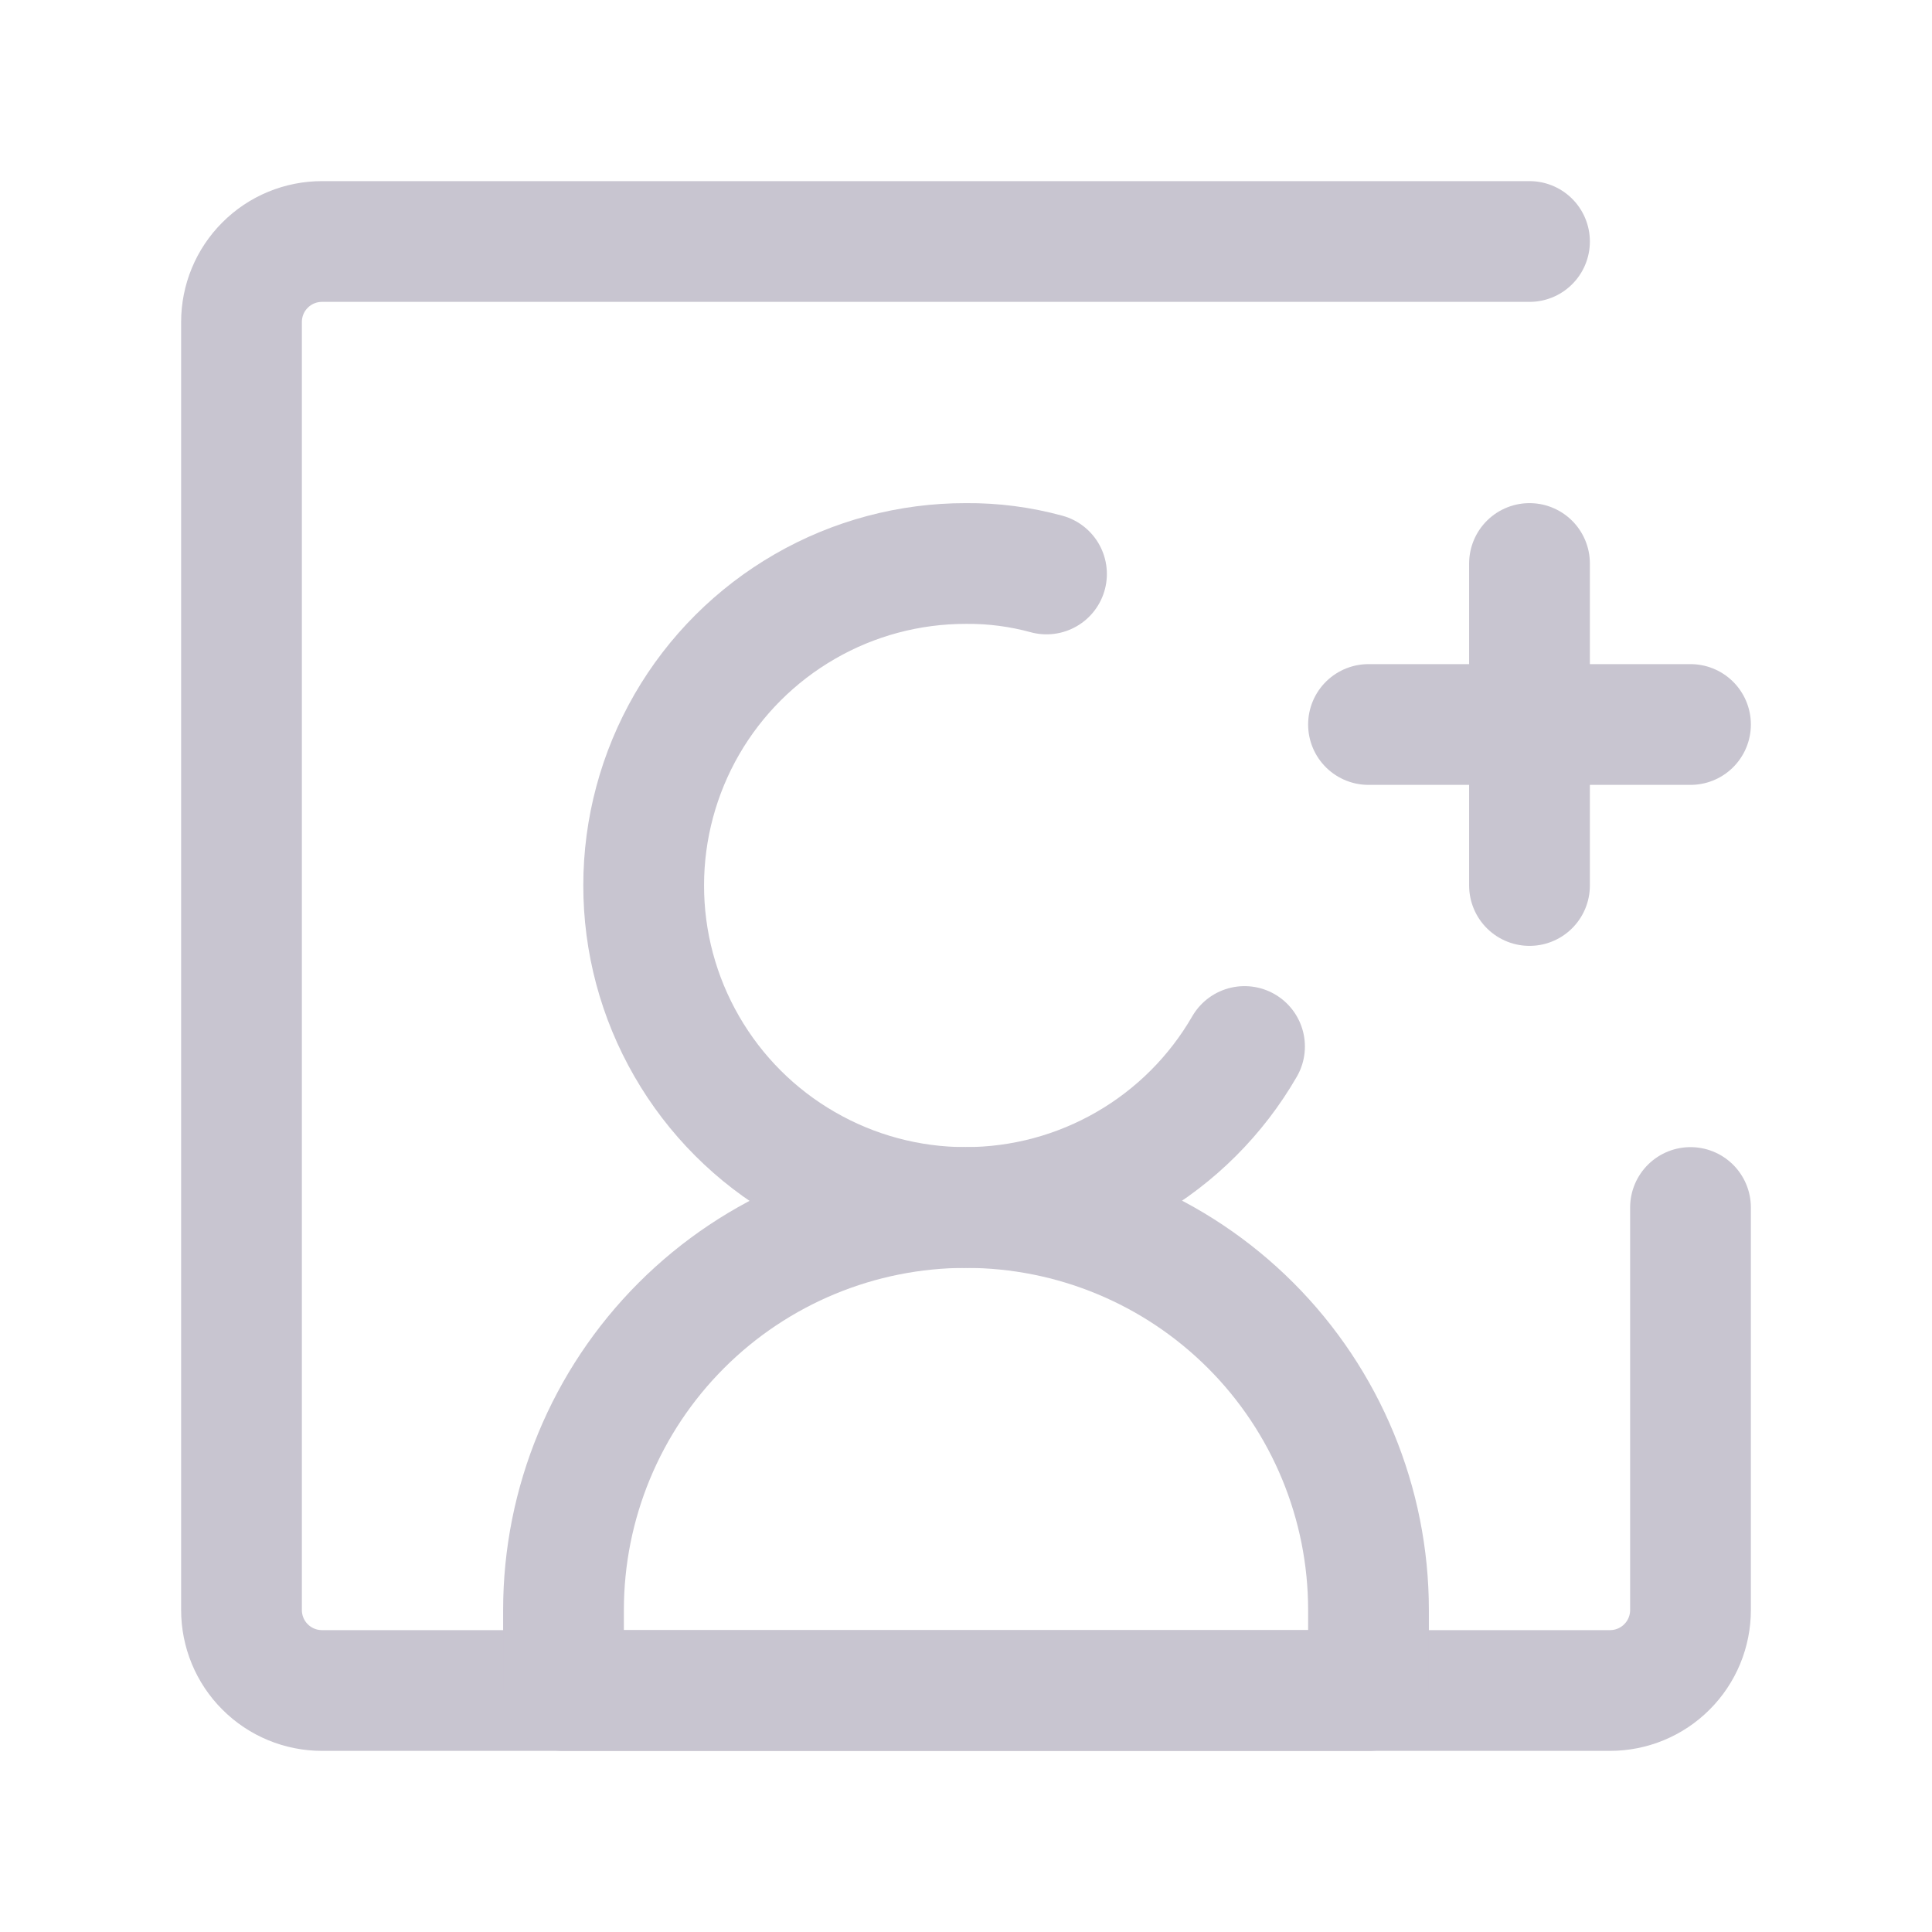 <svg width="24" height="24" viewBox="0 0 24 24" fill="none" xmlns="http://www.w3.org/2000/svg">
<path d="M21 15V20C21 20.265 20.895 20.52 20.707 20.707C20.52 20.895 20.265 21 20 21H4C3.735 21 3.48 20.895 3.293 20.707C3.105 20.52 3 20.265 3 20V4C3 3.735 3.105 3.48 3.293 3.293C3.48 3.105 3.735 3 4 3H19" stroke="#C8C5D0" stroke-width="1.5" stroke-linecap="round" stroke-linejoin="round"/>
<path d="M13 7.13C12.674 7.041 12.338 6.997 12 7C11.298 6.999 10.607 7.183 9.999 7.534C9.39 7.885 8.885 8.389 8.533 8.997C8.182 9.605 7.996 10.295 7.996 10.997C7.995 11.7 8.18 12.39 8.531 12.998C8.882 13.607 9.386 14.112 9.995 14.463C10.603 14.815 11.293 15 11.995 15C12.697 15 13.387 14.815 13.995 14.464C14.604 14.113 15.109 13.608 15.46 13" stroke="#C8C5D0" stroke-width="1.5" stroke-linecap="round" stroke-linejoin="round"/>
<path d="M17 9H21M19 7V11M12 15C10.674 15 9.402 15.527 8.464 16.465C7.527 17.402 7 18.674 7 20V21H17V20C17 18.674 16.473 17.402 15.536 16.465C14.598 15.527 13.326 15 12 15Z" stroke="#C8C5D0" stroke-width="1.5" stroke-linecap="round" stroke-linejoin="round"/>
</svg>
